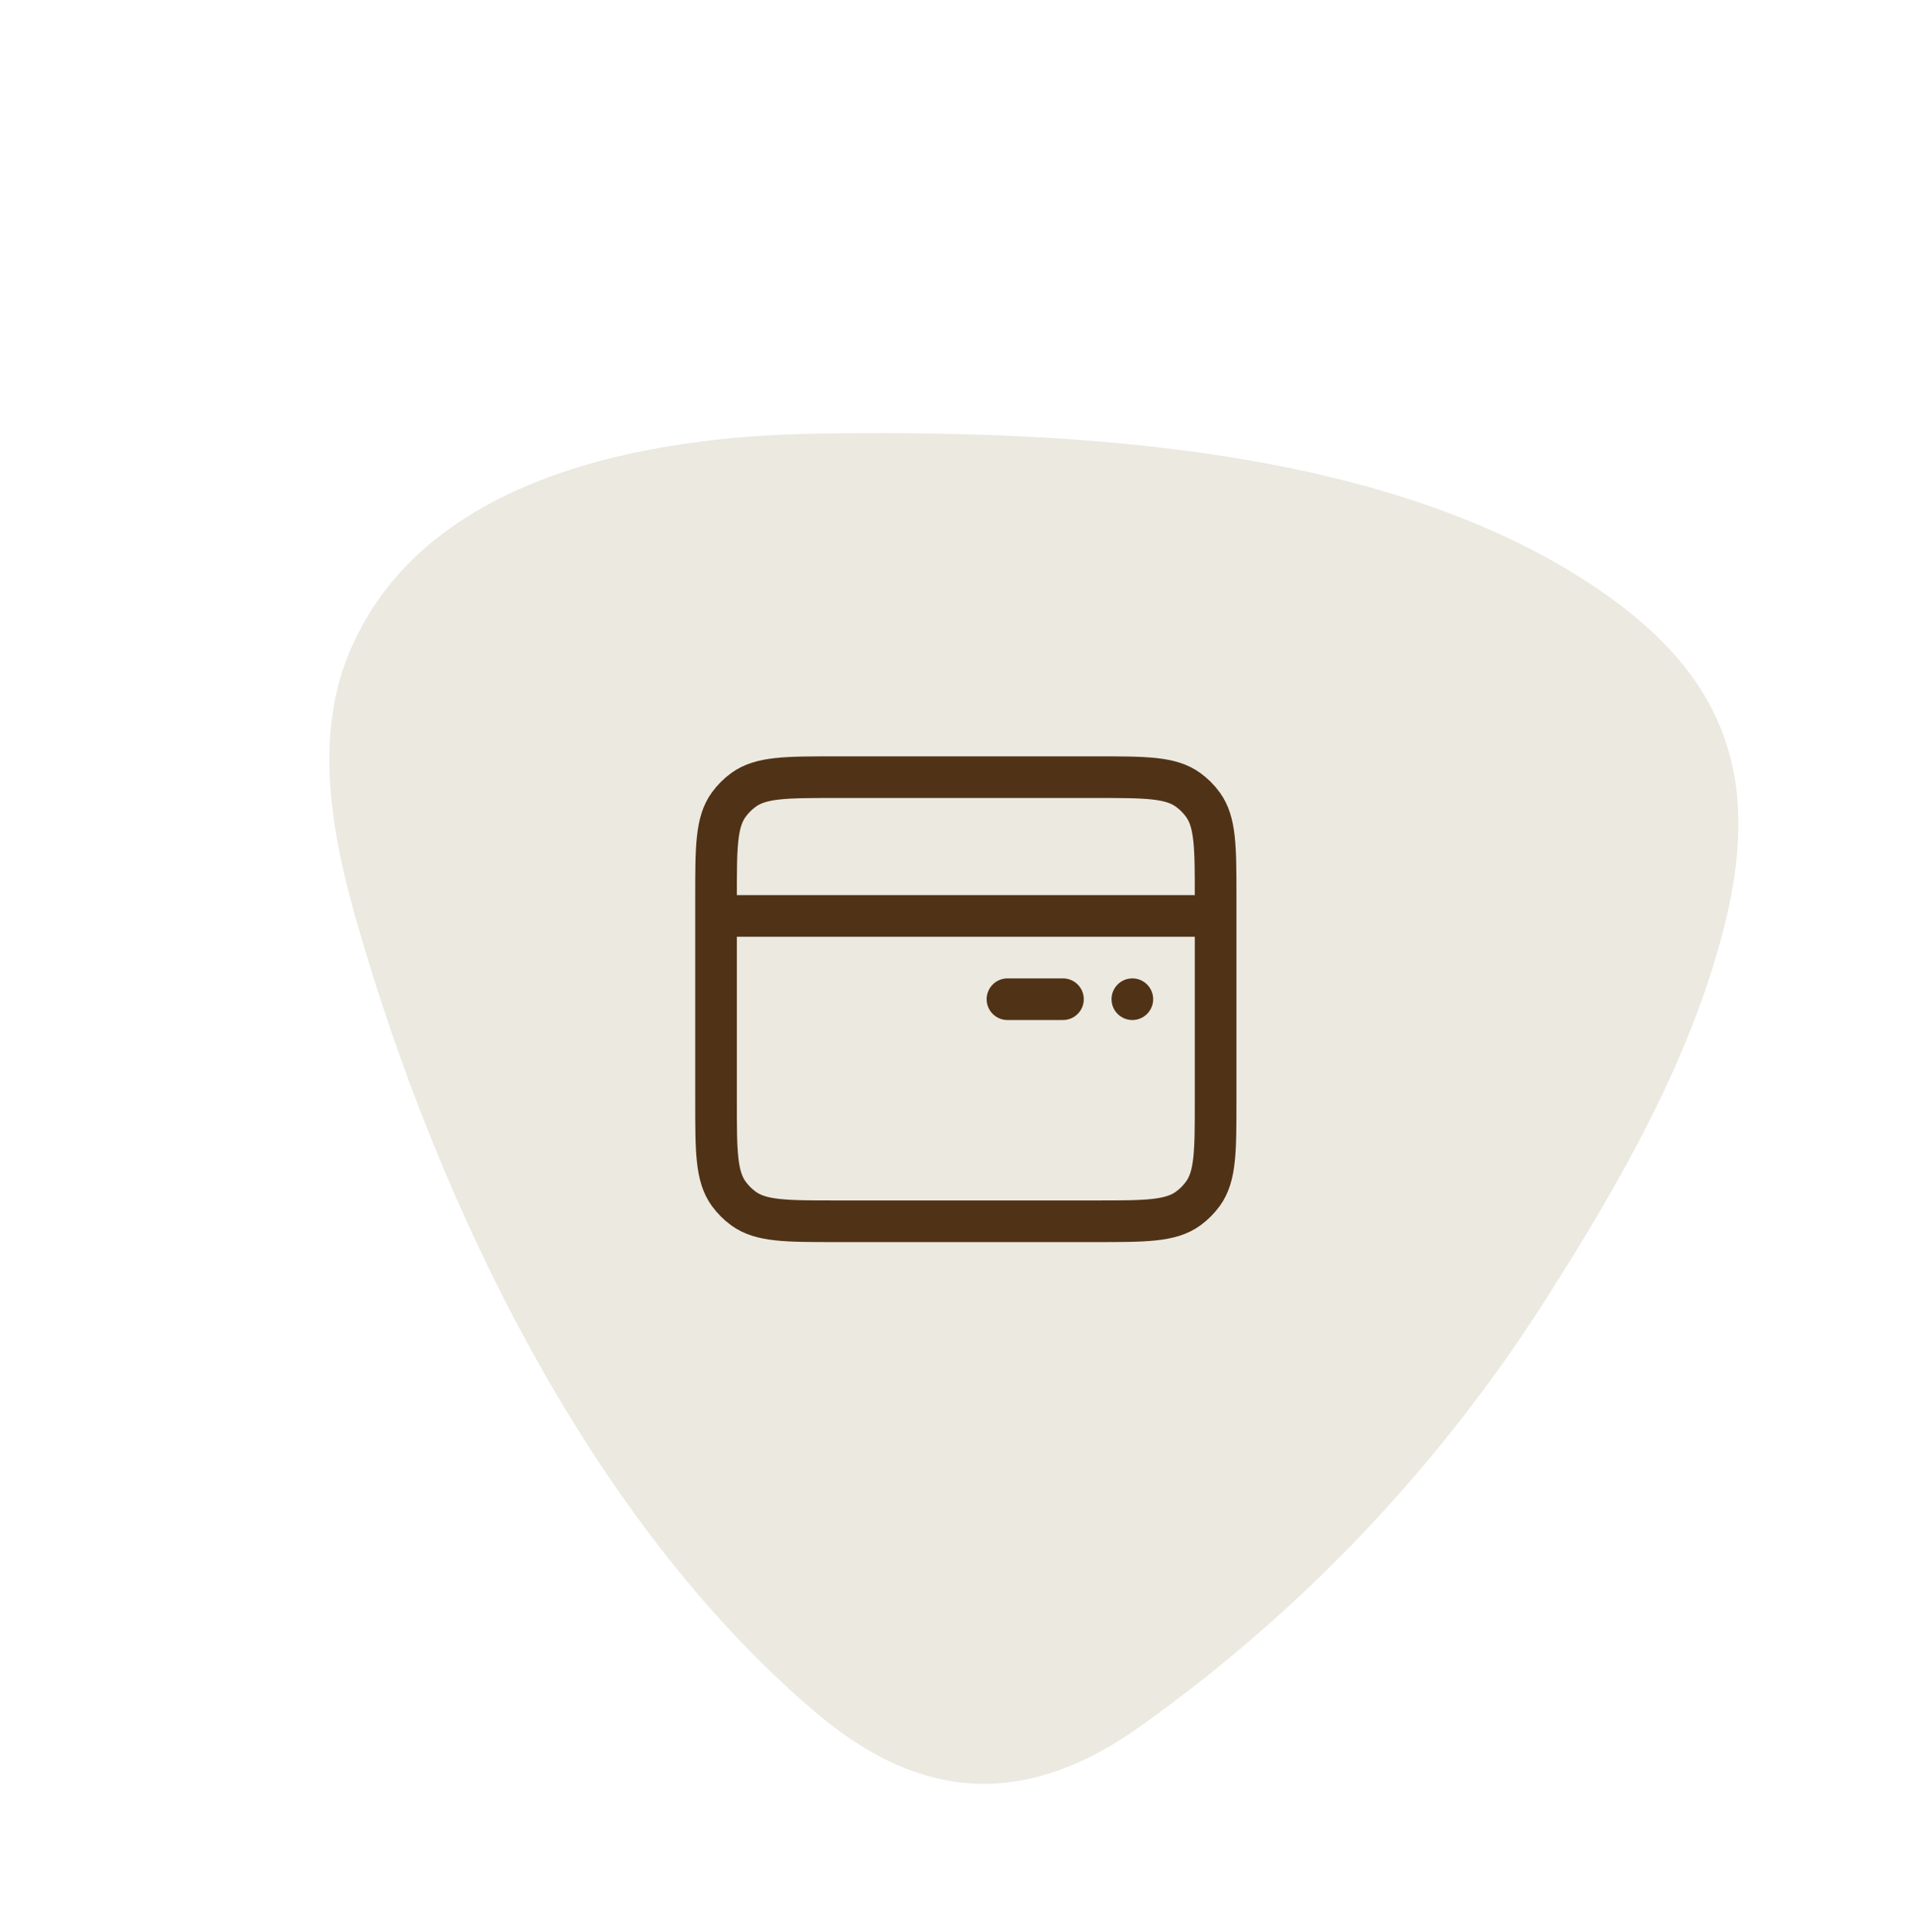 <svg width="115" height="116" viewBox="0 0 115 116" fill="none" xmlns="http://www.w3.org/2000/svg">
<path d="M48.982 102.822C54.362 107.388 60.605 109.183 68.281 103.801C78.18 96.794 86.603 87.906 93.068 77.644C97.35 70.897 101.437 63.721 103.47 55.934C105.69 47.419 104.095 41.198 96.668 35.866C83.938 26.719 64.229 25.812 49.074 26.038C38.837 26.19 25.309 28.589 20.937 39.281C18.829 44.427 19.951 50.297 21.503 55.63C26.342 72.396 35.42 91.314 48.982 102.822Z" fill="#EBE9E0"/>
<path d="M69.25 60C69.25 60.69 68.69 61.25 68 61.25C67.31 61.25 66.75 60.69 66.75 60C66.75 59.31 67.31 58.75 68 58.75C68.69 58.75 69.25 59.31 69.25 60Z" fill="#503217"/>
<path d="M43.033 55H72.967M60.5 60H63.833M50.2 73.334H65.8C68.8 73.334 70.3 73.334 71.351 72.57C71.691 72.323 71.989 72.024 72.236 71.685C73 70.633 73 69.133 73 66.134V53.867C73 50.867 73 49.367 72.236 48.316C71.989 47.976 71.691 47.678 71.351 47.431C70.3 46.667 68.8 46.667 65.8 46.667H50.2C47.2 46.667 45.7 46.667 44.649 47.431C44.309 47.678 44.011 47.976 43.764 48.316C43 49.367 43 50.867 43 53.867V66.134C43 69.133 43 70.633 43.764 71.685C44.011 72.024 44.309 72.323 44.649 72.57C45.7 73.334 47.2 73.334 50.2 73.334Z" stroke="#503217" stroke-width="2.5" stroke-linecap="round" stroke-linejoin="round"/>
</svg>
